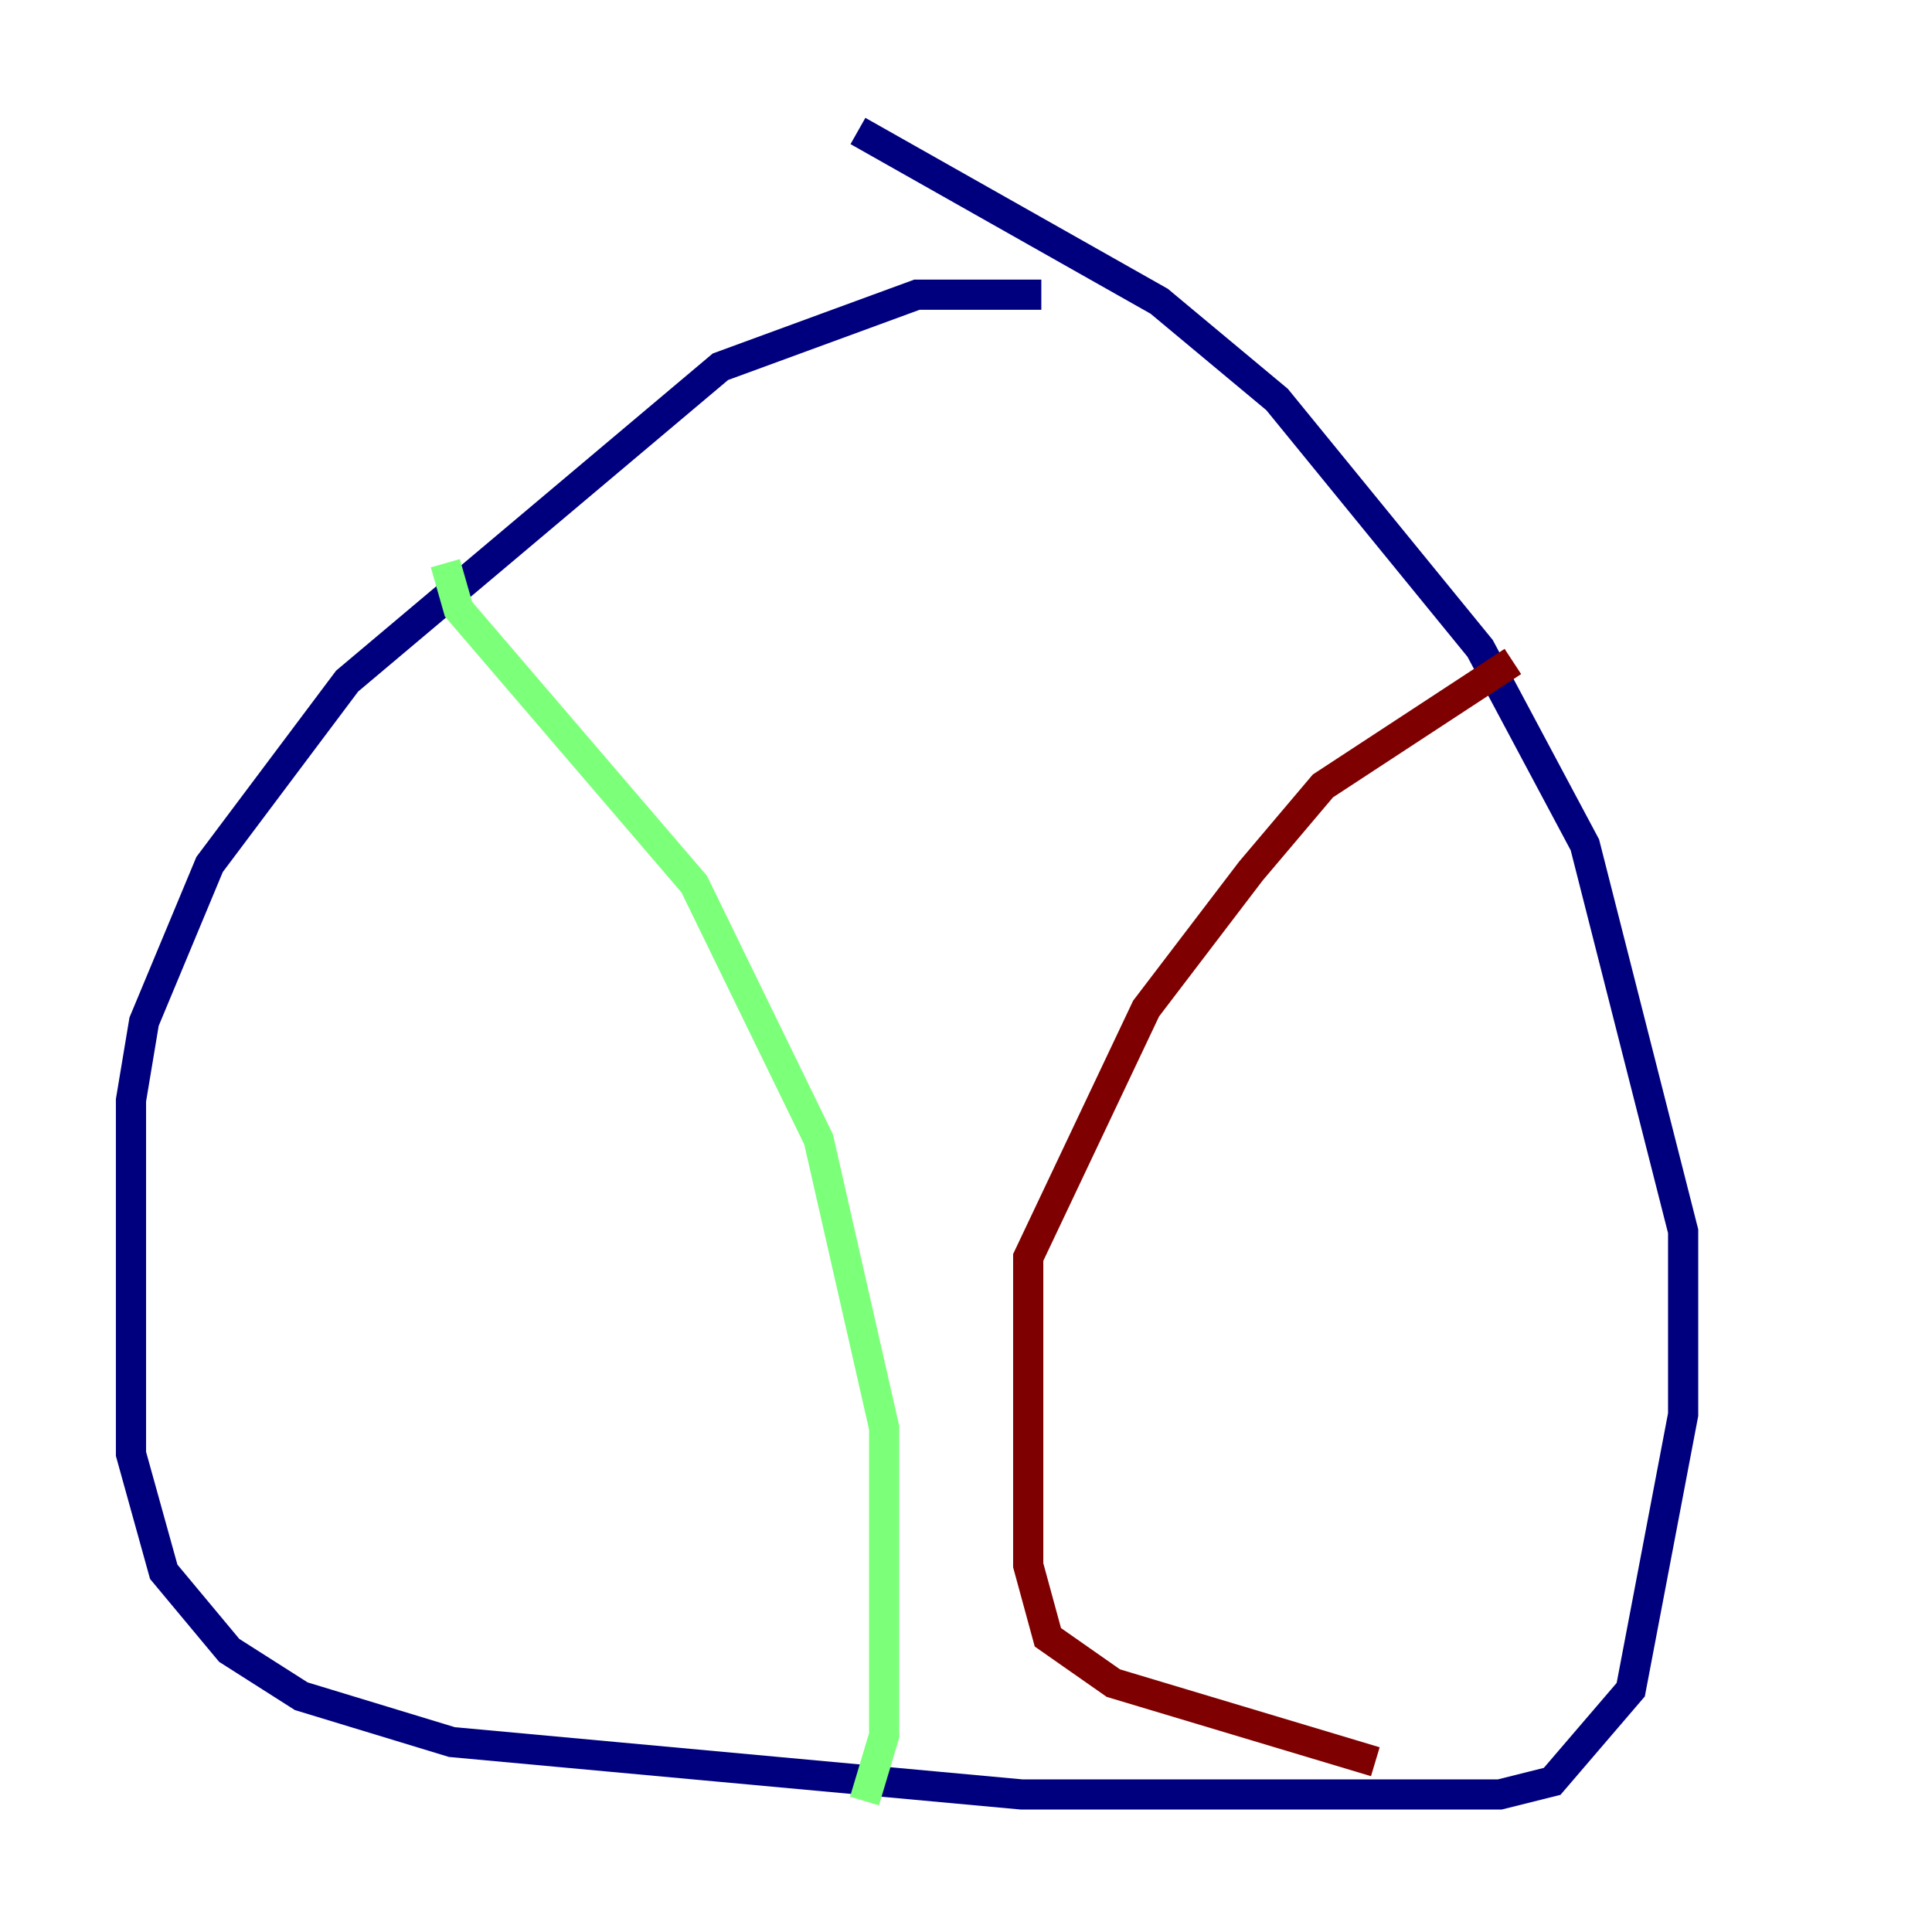 <?xml version="1.0" encoding="utf-8" ?>
<svg baseProfile="tiny" height="128" version="1.2" viewBox="0,0,128,128" width="128" xmlns="http://www.w3.org/2000/svg" xmlns:ev="http://www.w3.org/2001/xml-events" xmlns:xlink="http://www.w3.org/1999/xlink"><defs /><polyline fill="none" points="68.99,19.525 60.746,19.525 47.729,24.298 22.997,45.125 13.885,57.275 9.546,67.688 8.678,72.895 8.678,96.325 10.848,104.136 15.186,109.342 19.959,112.38 29.939,115.417 67.688,118.888 99.363,118.888 102.834,118.02 108.041,111.946 111.512,93.722 111.512,81.573 105.003,55.973 98.061,42.956 84.61,26.468 76.8,19.959 56.841,8.678" stroke="#00007f" stroke-width="2" /><polyline fill="none" points="29.505,37.315 30.373,40.352 45.993,58.576 54.237,75.498 58.576,94.59 58.576,114.983 57.275,119.322" stroke="#7cff79" stroke-width="2" /><polyline fill="none" points="100.231,43.824 87.647,52.068 82.875,57.709 75.932,66.82 68.122,83.308 68.122,103.702 69.424,108.475 73.763,111.512 91.119,116.719" stroke="#7f0000" stroke-width="2" /></svg>
